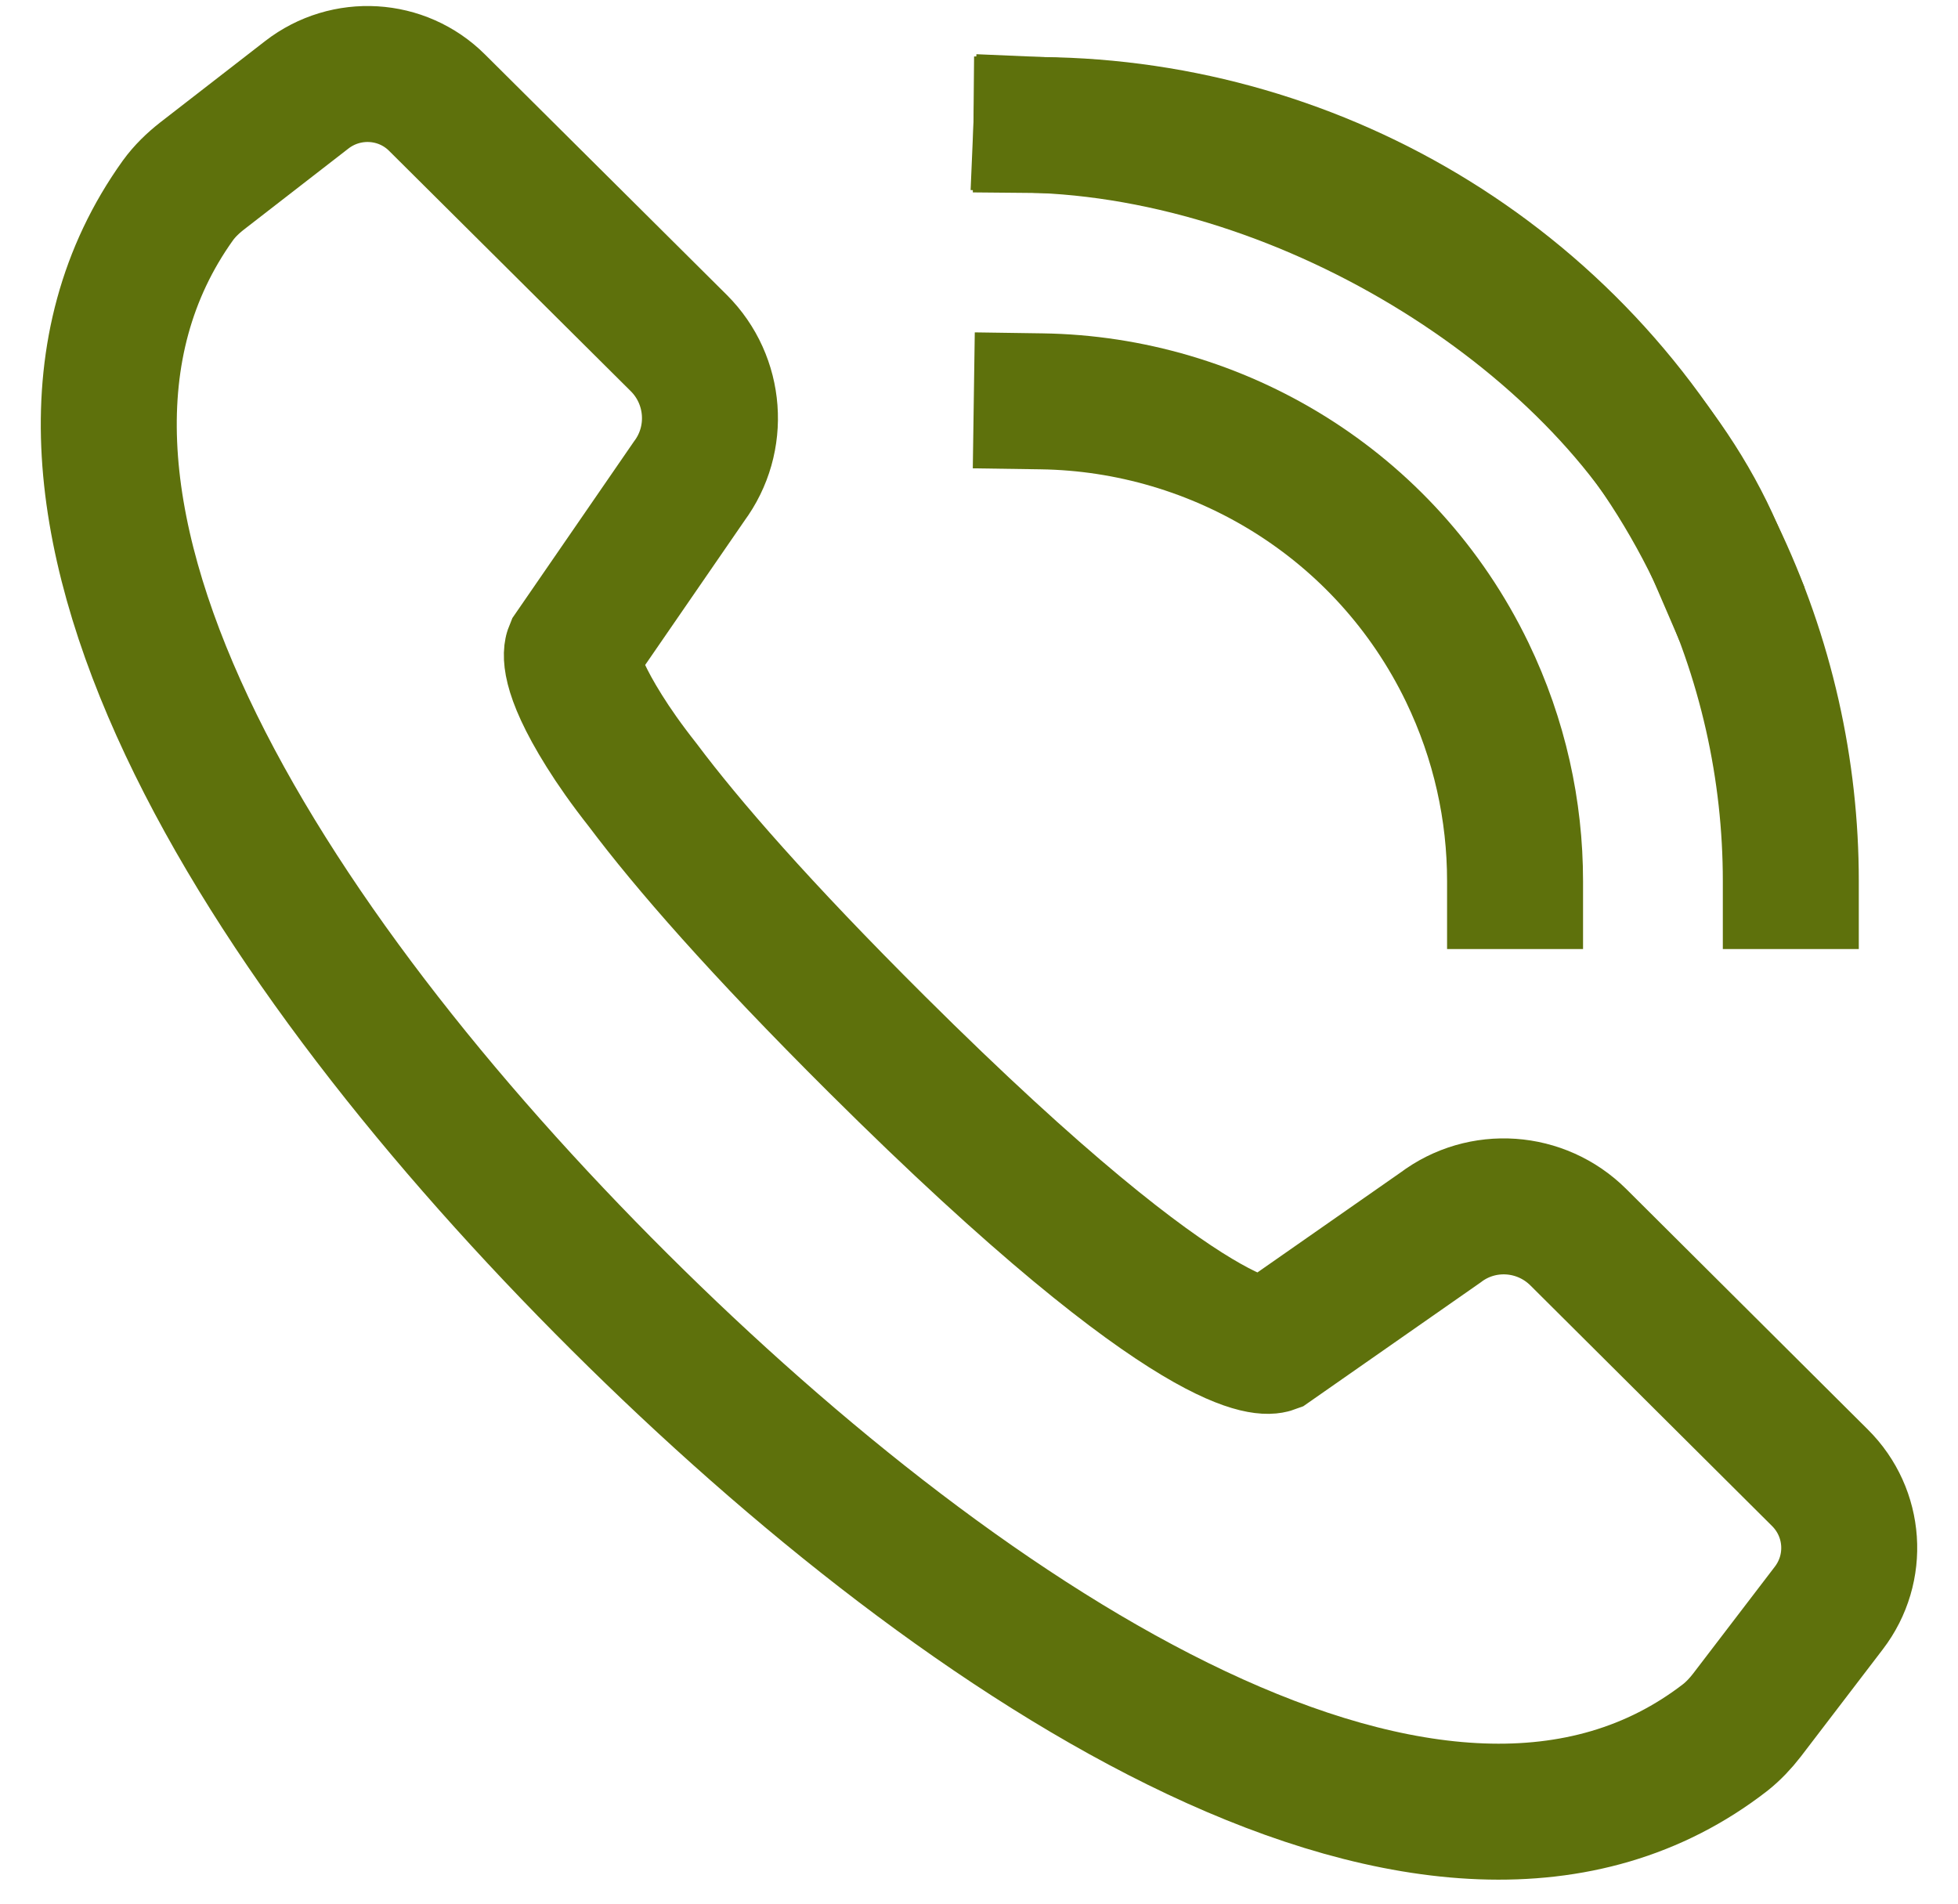 <svg width="36" height="35" viewBox="0 0 36 35" fill="none" xmlns="http://www.w3.org/2000/svg">
<g id="_x31_2_1_">
<g id="_x38__3_">
<path id="Vector" d="M11.11 13.439C10.389 12.288 10.524 11.965 10.524 11.965L12.671 8.847C13.246 8.072 13.164 6.991 12.483 6.31L8.036 1.888C7.39 1.243 6.363 1.184 5.642 1.742L3.711 3.239C3.547 3.368 3.394 3.515 3.271 3.685C-0.537 9.005 4.809 17.385 11.398 23.944C17.805 30.321 26.484 36.005 31.724 31.942C31.87 31.825 31.999 31.689 32.117 31.537L33.625 29.564C34.182 28.836 34.112 27.814 33.46 27.168L29.018 22.746C28.332 22.065 27.252 21.989 26.484 22.57L23.38 24.737C23.38 24.737 22.142 25.189 16.116 19.194C13.962 17.05 12.636 15.524 11.82 14.437C11.515 14.05 11.286 13.721 11.11 13.439Z" stroke="#5E710C" stroke-width="2.5" stroke-miterlimit="10" stroke-linecap="square"/>
</g>
<path id="Vector_2" d="M27.856 16.199C27.856 14.907 27.574 13.598 26.976 12.358C25.474 9.252 22.381 7.426 19.154 7.379" stroke="#5E710C" stroke-width="2.5" stroke-miterlimit="10" stroke-linecap="square"/>
<path id="Vector_3" d="M32.926 16.199C32.926 14.167 32.48 12.1 31.535 10.145C29.159 5.224 24.259 2.346 19.148 2.299" stroke="#5E710C" stroke-width="2.5" stroke-miterlimit="10" stroke-linecap="square"/>
<path id="Vector_4" d="M31.535 10.145C29.804 6.128 24.388 2.523 19.148 2.299" stroke="#5E710C" stroke-width="2.5" stroke-miterlimit="10" stroke-linecap="square"/>
</g>
</svg>
